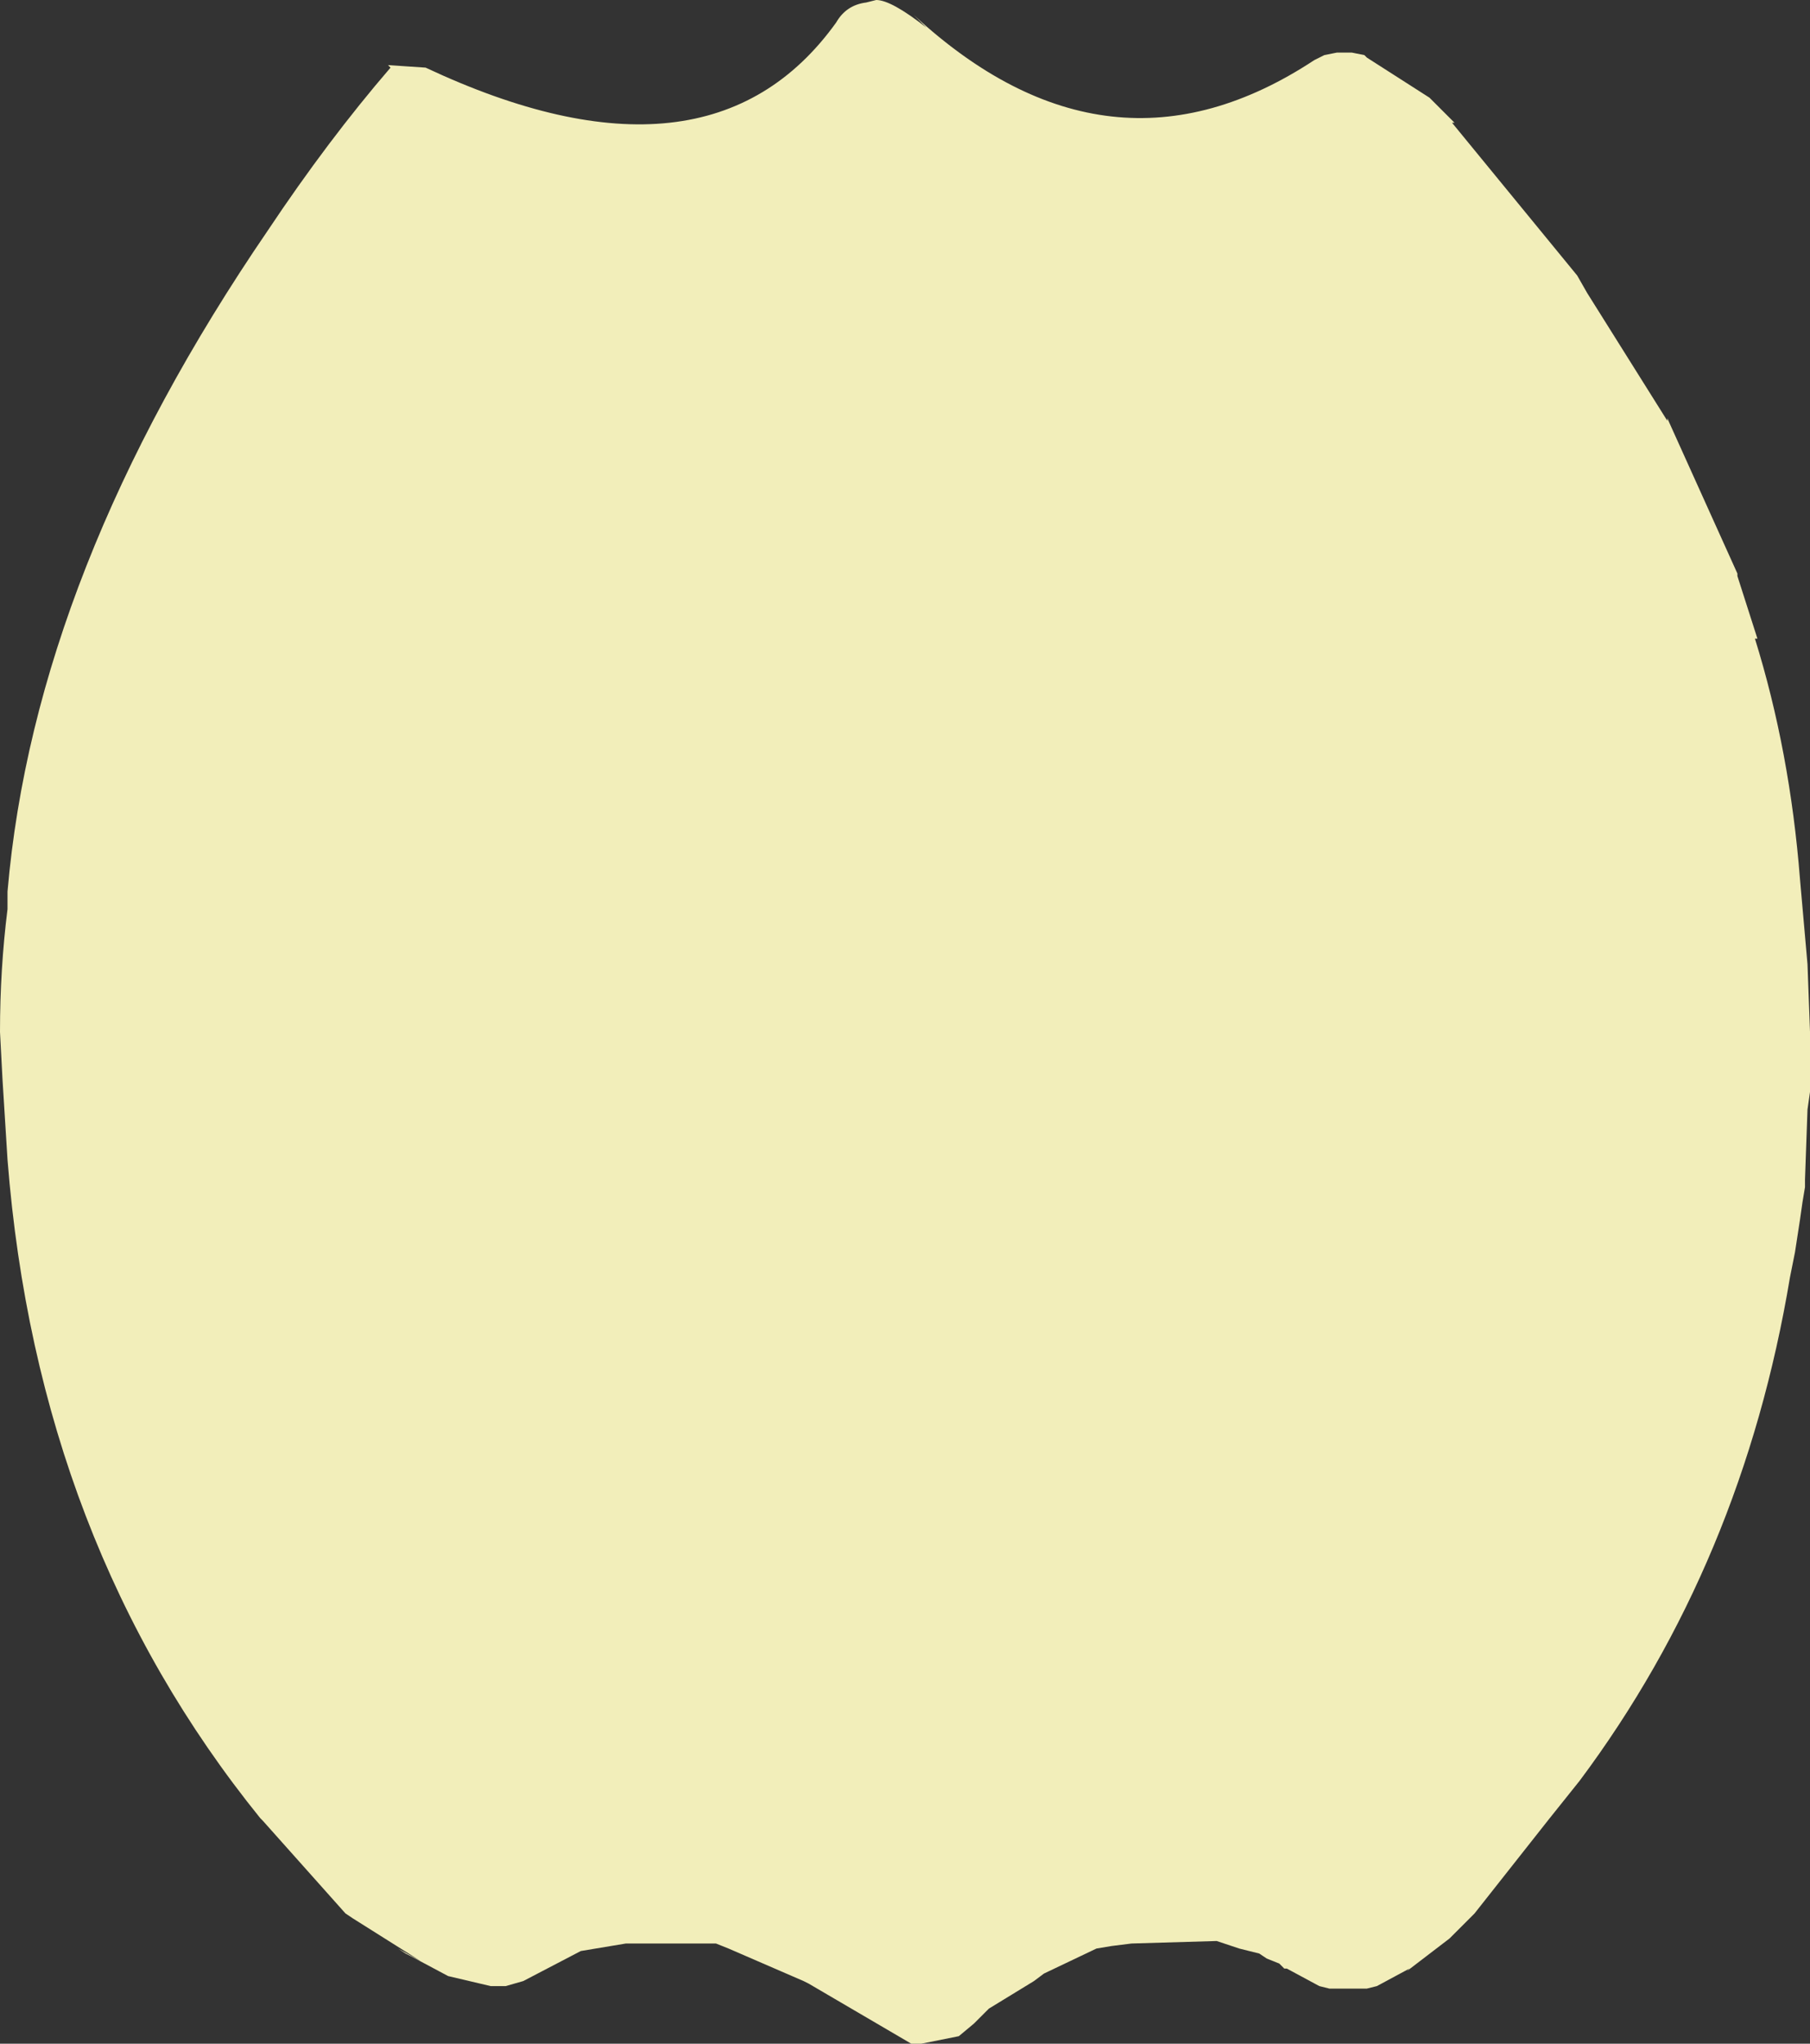 <?xml version="1.0" encoding="UTF-8" standalone="no"?>
<svg xmlns:ffdec="https://www.free-decompiler.com/flash" xmlns:xlink="http://www.w3.org/1999/xlink" ffdec:objectType="shape" height="40.8px" width="36.15px" xmlns="http://www.w3.org/2000/svg">
  <rect width="100%" height="100%" fill="#333333" stroke="none"/>
  <g transform="matrix(1.0, 0.0, 0.0, 1.0, -2.7, 0.45)">
    <path d="M20.0 -0.4 L20.2 -0.45 Q20.5 -0.45 21.2 0.1 L20.95 -0.15 Q24.85 3.45 28.95 0.75 L29.15 0.65 29.4 0.6 29.5 0.6 29.55 0.6 29.6 0.6 29.7 0.6 29.95 0.65 30.0 0.7 31.25 1.5 31.3 1.55 31.75 2.0 31.7 2.0 34.2 5.05 34.4 5.4 36.0 7.95 36.0 7.9 37.4 11.0 37.4 11.05 37.8 12.3 37.75 12.3 Q38.45 14.55 38.65 17.1 L38.8 18.8 38.85 20.15 38.85 20.85 38.85 21.35 38.8 21.7 38.75 23.1 38.75 23.25 38.7 23.55 38.65 23.9 38.55 24.55 38.45 25.05 Q37.5 30.75 34.25 35.1 L33.65 35.85 32.9 36.8 32.15 37.75 32.05 37.85 31.7 38.2 31.65 38.25 30.8 38.9 30.85 38.85 30.2 39.2 30.0 39.25 29.8 39.25 29.4 39.25 29.25 39.25 29.05 39.2 28.4 38.85 28.35 38.85 28.25 38.75 28.0 38.65 27.85 38.55 27.45 38.45 27.0 38.3 25.3 38.35 24.9 38.4 24.6 38.45 23.55 38.95 23.35 39.1 22.45 39.65 22.15 39.95 21.85 40.2 21.1 40.35 21.05 40.35 20.95 40.35 20.9 40.35 18.85 39.15 18.75 39.1 17.25 38.45 17.0 38.35 15.4 38.35 15.3 38.35 15.2 38.35 14.3 38.5 13.15 39.1 12.8 39.2 12.5 39.2 11.65 39.0 10.9 38.6 10.8 38.55 10.65 38.45 11.1 38.7 9.75 37.85 9.6 37.75 7.95 35.9 7.9 35.85 Q3.45 30.35 2.85 22.7 L2.75 21.1 2.7 20.15 Q2.7 18.9 2.85 17.7 L2.85 17.45 2.85 17.35 Q3.4 10.95 8.05 4.15 9.25 2.35 10.5 0.9 L10.45 0.85 11.2 0.9 Q16.85 3.55 19.4 0.0 19.6 -0.35 20.0 -0.4" fill="#f2eeba" fill-rule="evenodd" stroke="none"/>
    <path d="M31.75 1.4 L31.75 1.25 31.75 1.4" fill="#e3dfbd" fill-rule="evenodd" stroke="none"/>
  </g>
</svg>
